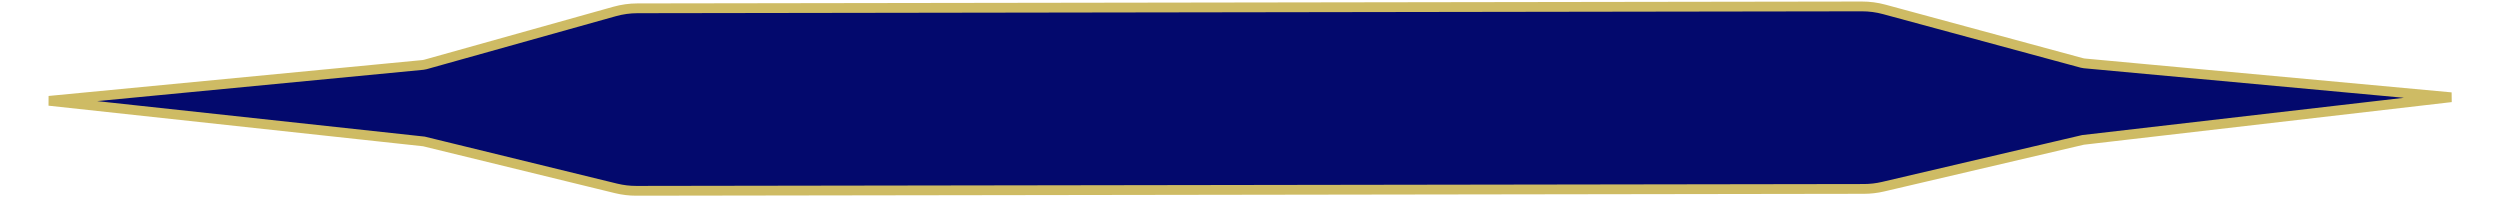 <svg width="1534" height="121" viewBox="0 0 1534 121" fill="none" xmlns="http://www.w3.org/2000/svg">
<path id="Polygon 2" d="M30.095 61.867L259.552 39.832C260.022 39.786 260.488 39.699 260.944 39.572L377.175 7.024C381.714 5.753 386.404 5.105 391.117 5.098L1142.46 3.943C1147.08 3.936 1151.68 4.545 1156.14 5.753L1277.54 38.643C1277.99 38.763 1278.44 38.845 1278.9 38.887L1504.04 59.67L1278.28 85.823L1278.11 85.842L1277.94 85.882L1155.46 114.552C1151.6 115.456 1147.65 115.915 1143.69 115.921L390.441 117.079C386.256 117.085 382.085 116.586 378.02 115.593L260.296 86.831L260.104 86.784L259.907 86.763L30.095 61.867Z" fill="#03096D" stroke="#CEBB64" stroke-width="6"/>
</svg>
